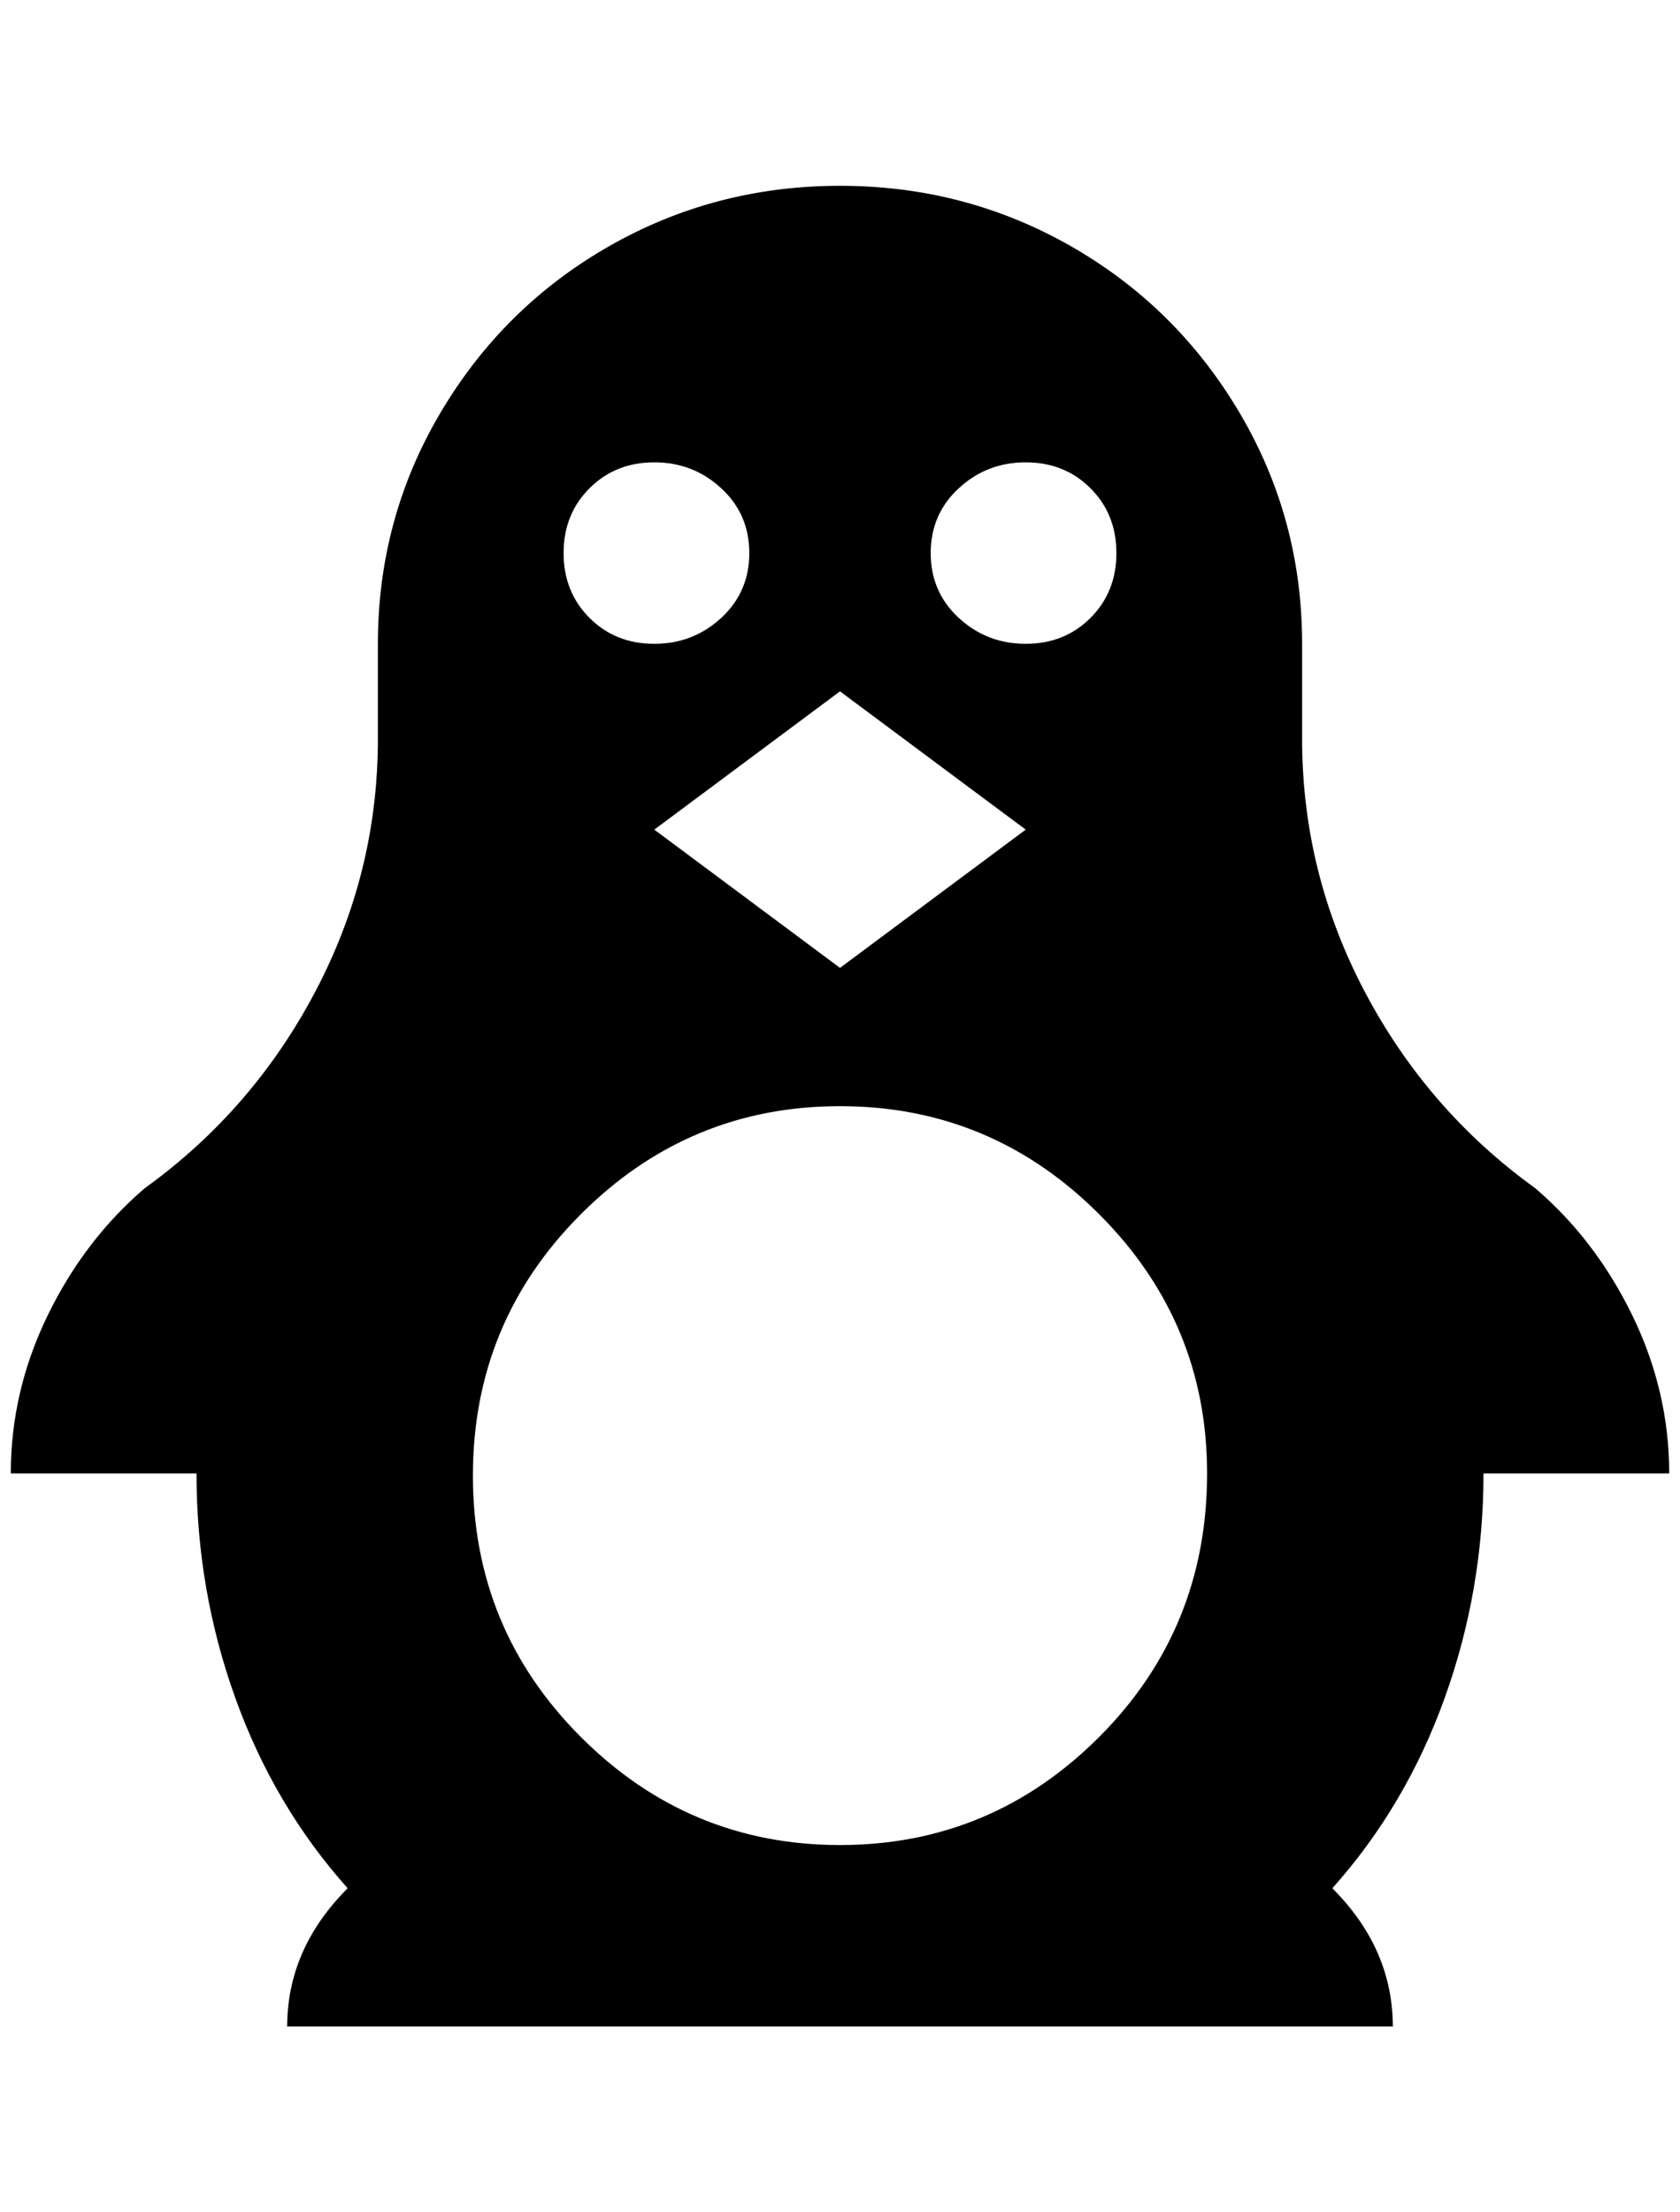 <?xml version="1.0" standalone="no"?>
<!DOCTYPE svg PUBLIC "-//W3C//DTD SVG 1.1//EN" "http://www.w3.org/Graphics/SVG/1.1/DTD/svg11.dtd" >
<svg xmlns="http://www.w3.org/2000/svg" xmlns:xlink="http://www.w3.org/1999/xlink" version="1.1" viewBox="-10 0 1556 2048">
   <path fill="currentColor"
d="M1364 1364q0 108 -36 208t-104 176q56 56 56 128h-1024q0 -72 56 -128q-68 -76 -104 -176t-36 -208h-172q0 -76 34 -146t90 -118q100 -72 158 -182t58 -234v-88q0 -116 58 -214t156 -154t214 -56t214 56t156 154t58 214v88q0 124 58 234t158 182q56 48 90 118t34 146
h-172zM1108 1364q0 -140 -100 -240t-240 -100t-240 100t-100 242t100 242t240 100t240 -100t100 -244zM596 768l172 128l172 -128l-172 -128zM596 428q-36 0 -60 24t-24 60t24 60t60 24t62 -24t26 -60t-26 -60t-62 -24zM940 428q-36 0 -62 24t-26 60t26 60t62 24t60 -24
t24 -60t-24 -60t-60 -24z" />
</svg>
